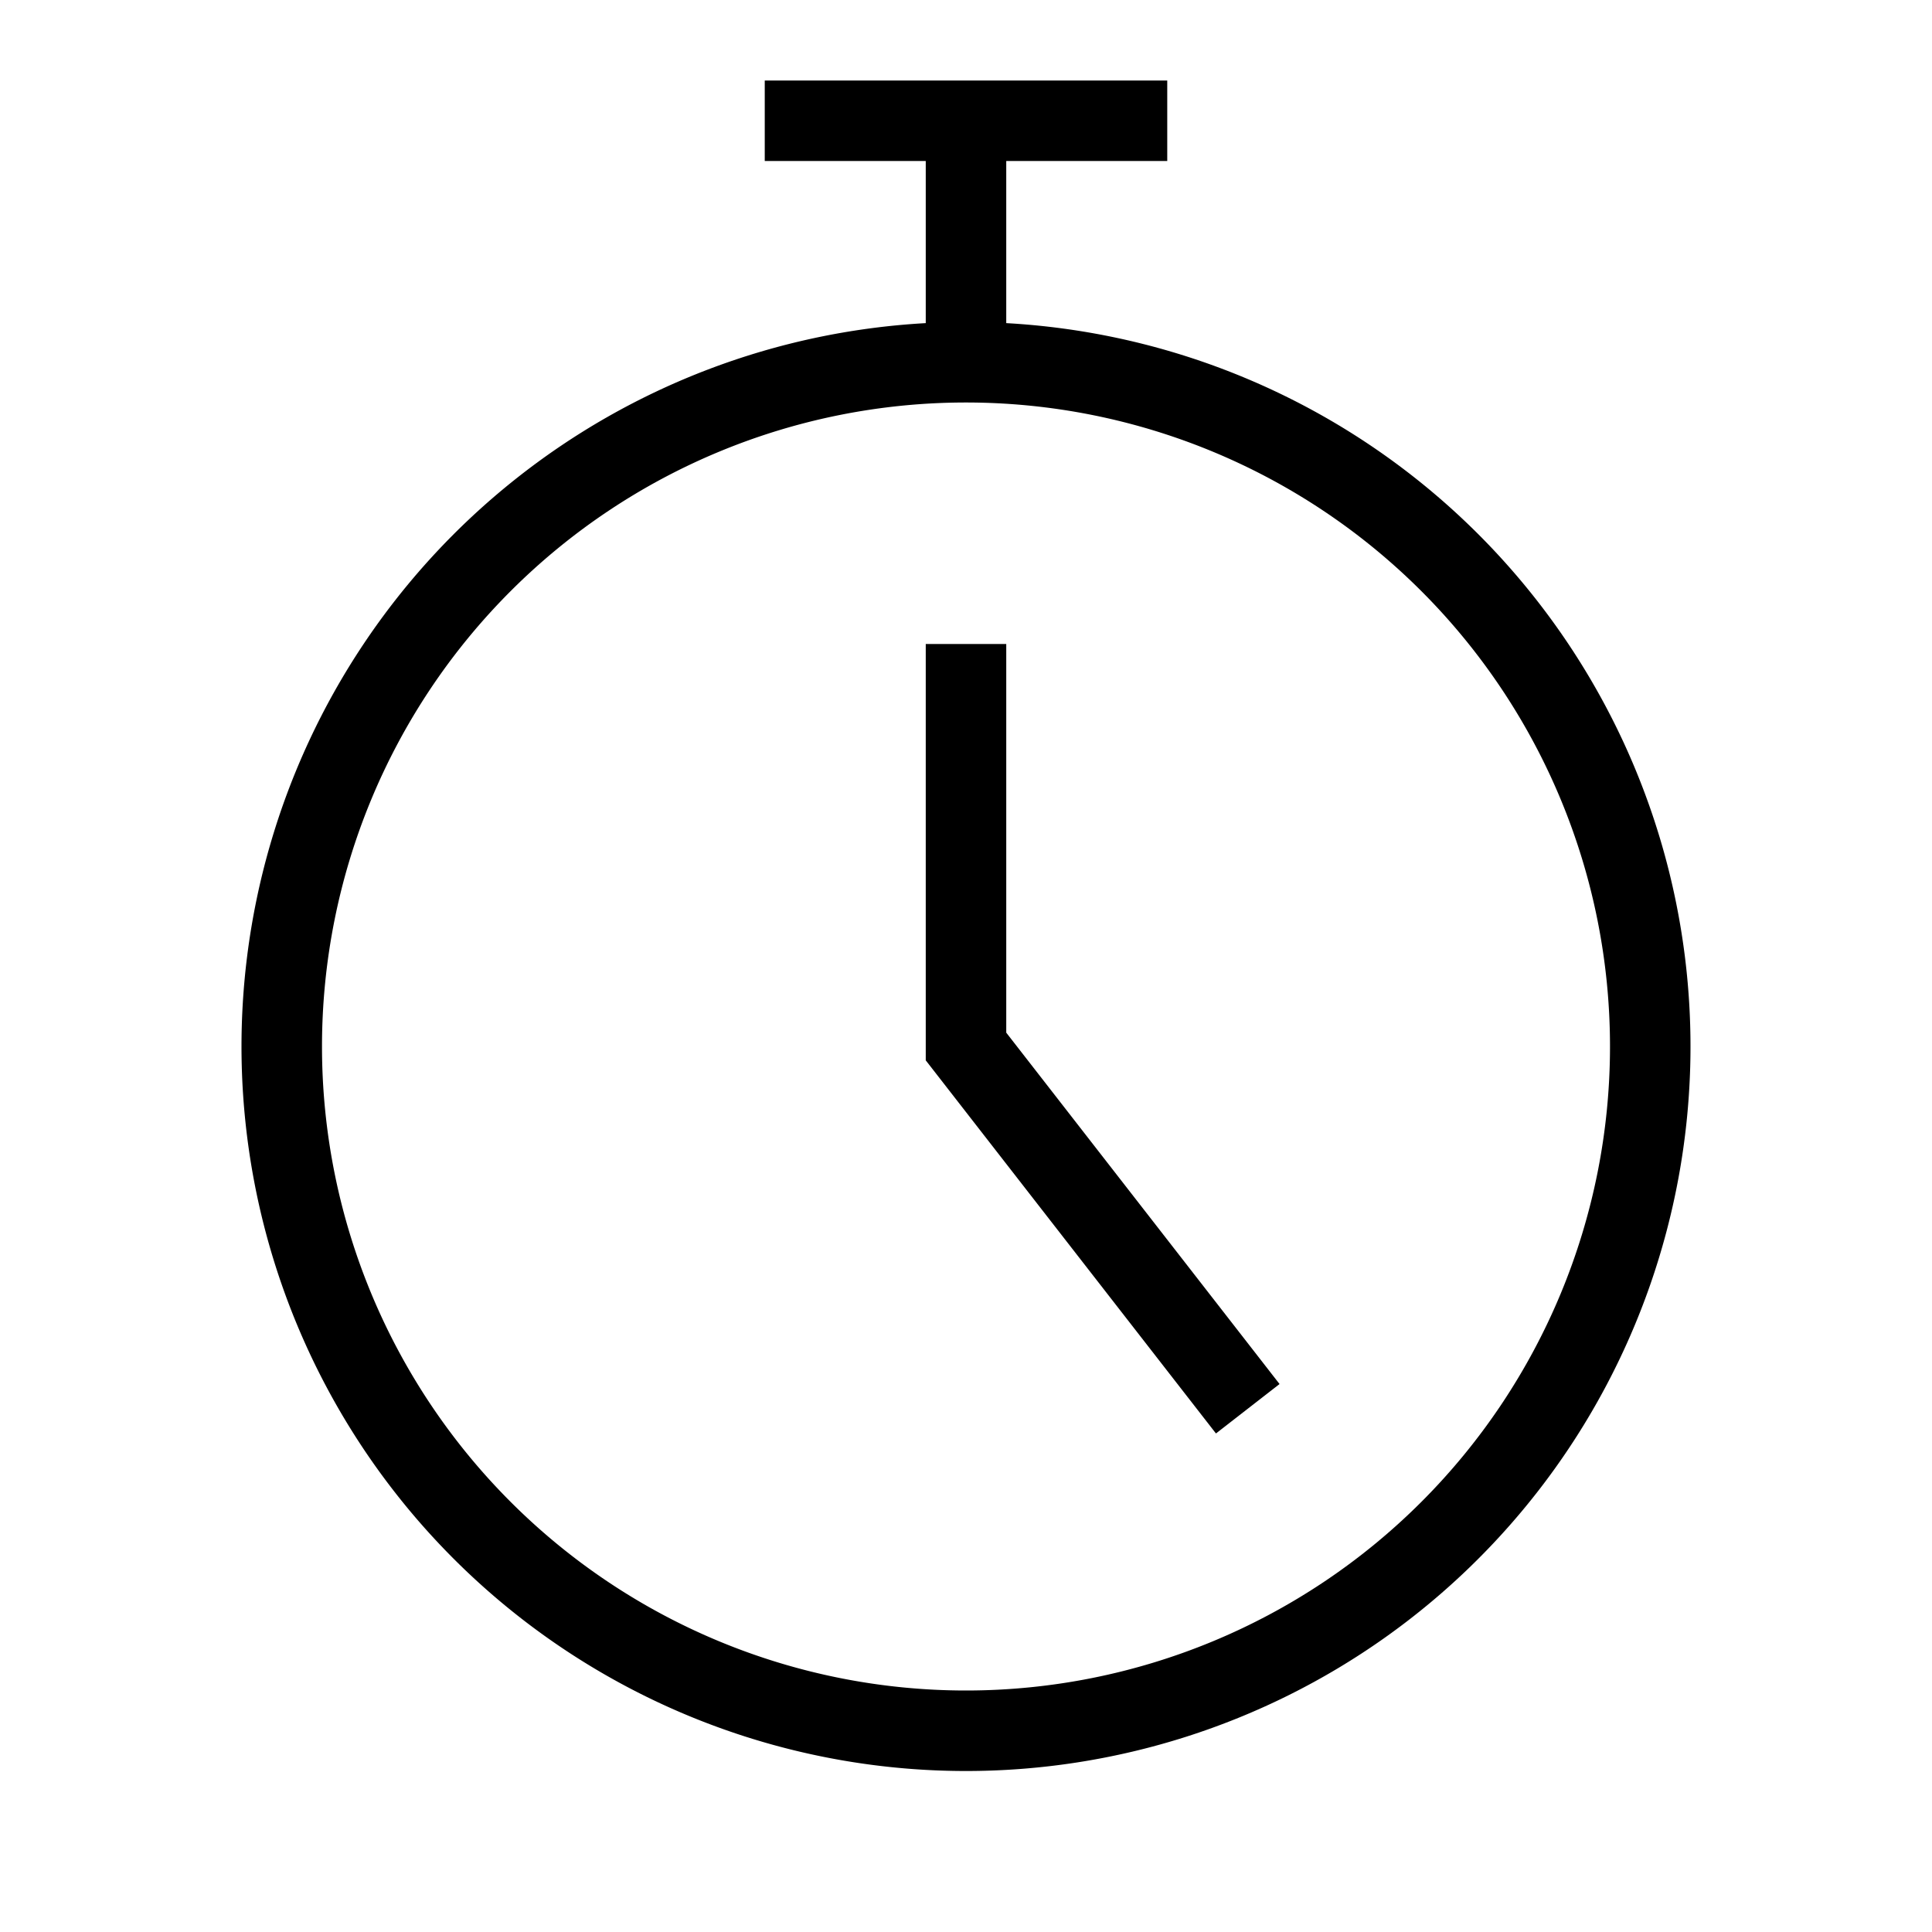 <svg xmlns="http://www.w3.org/2000/svg" width="24" height="24" viewBox="0 0 24 24"><path d="M9.5 1h5v1h-2v2.014a9 9 0 1 1-1 0V2h-2V1zM12 5a8 8 0 1 0 0 16 8 8 0 0 0 0-16zm-.5 3h1v4.828l3.395 4.365-.79.614-3.605-4.635V8z"/></svg>